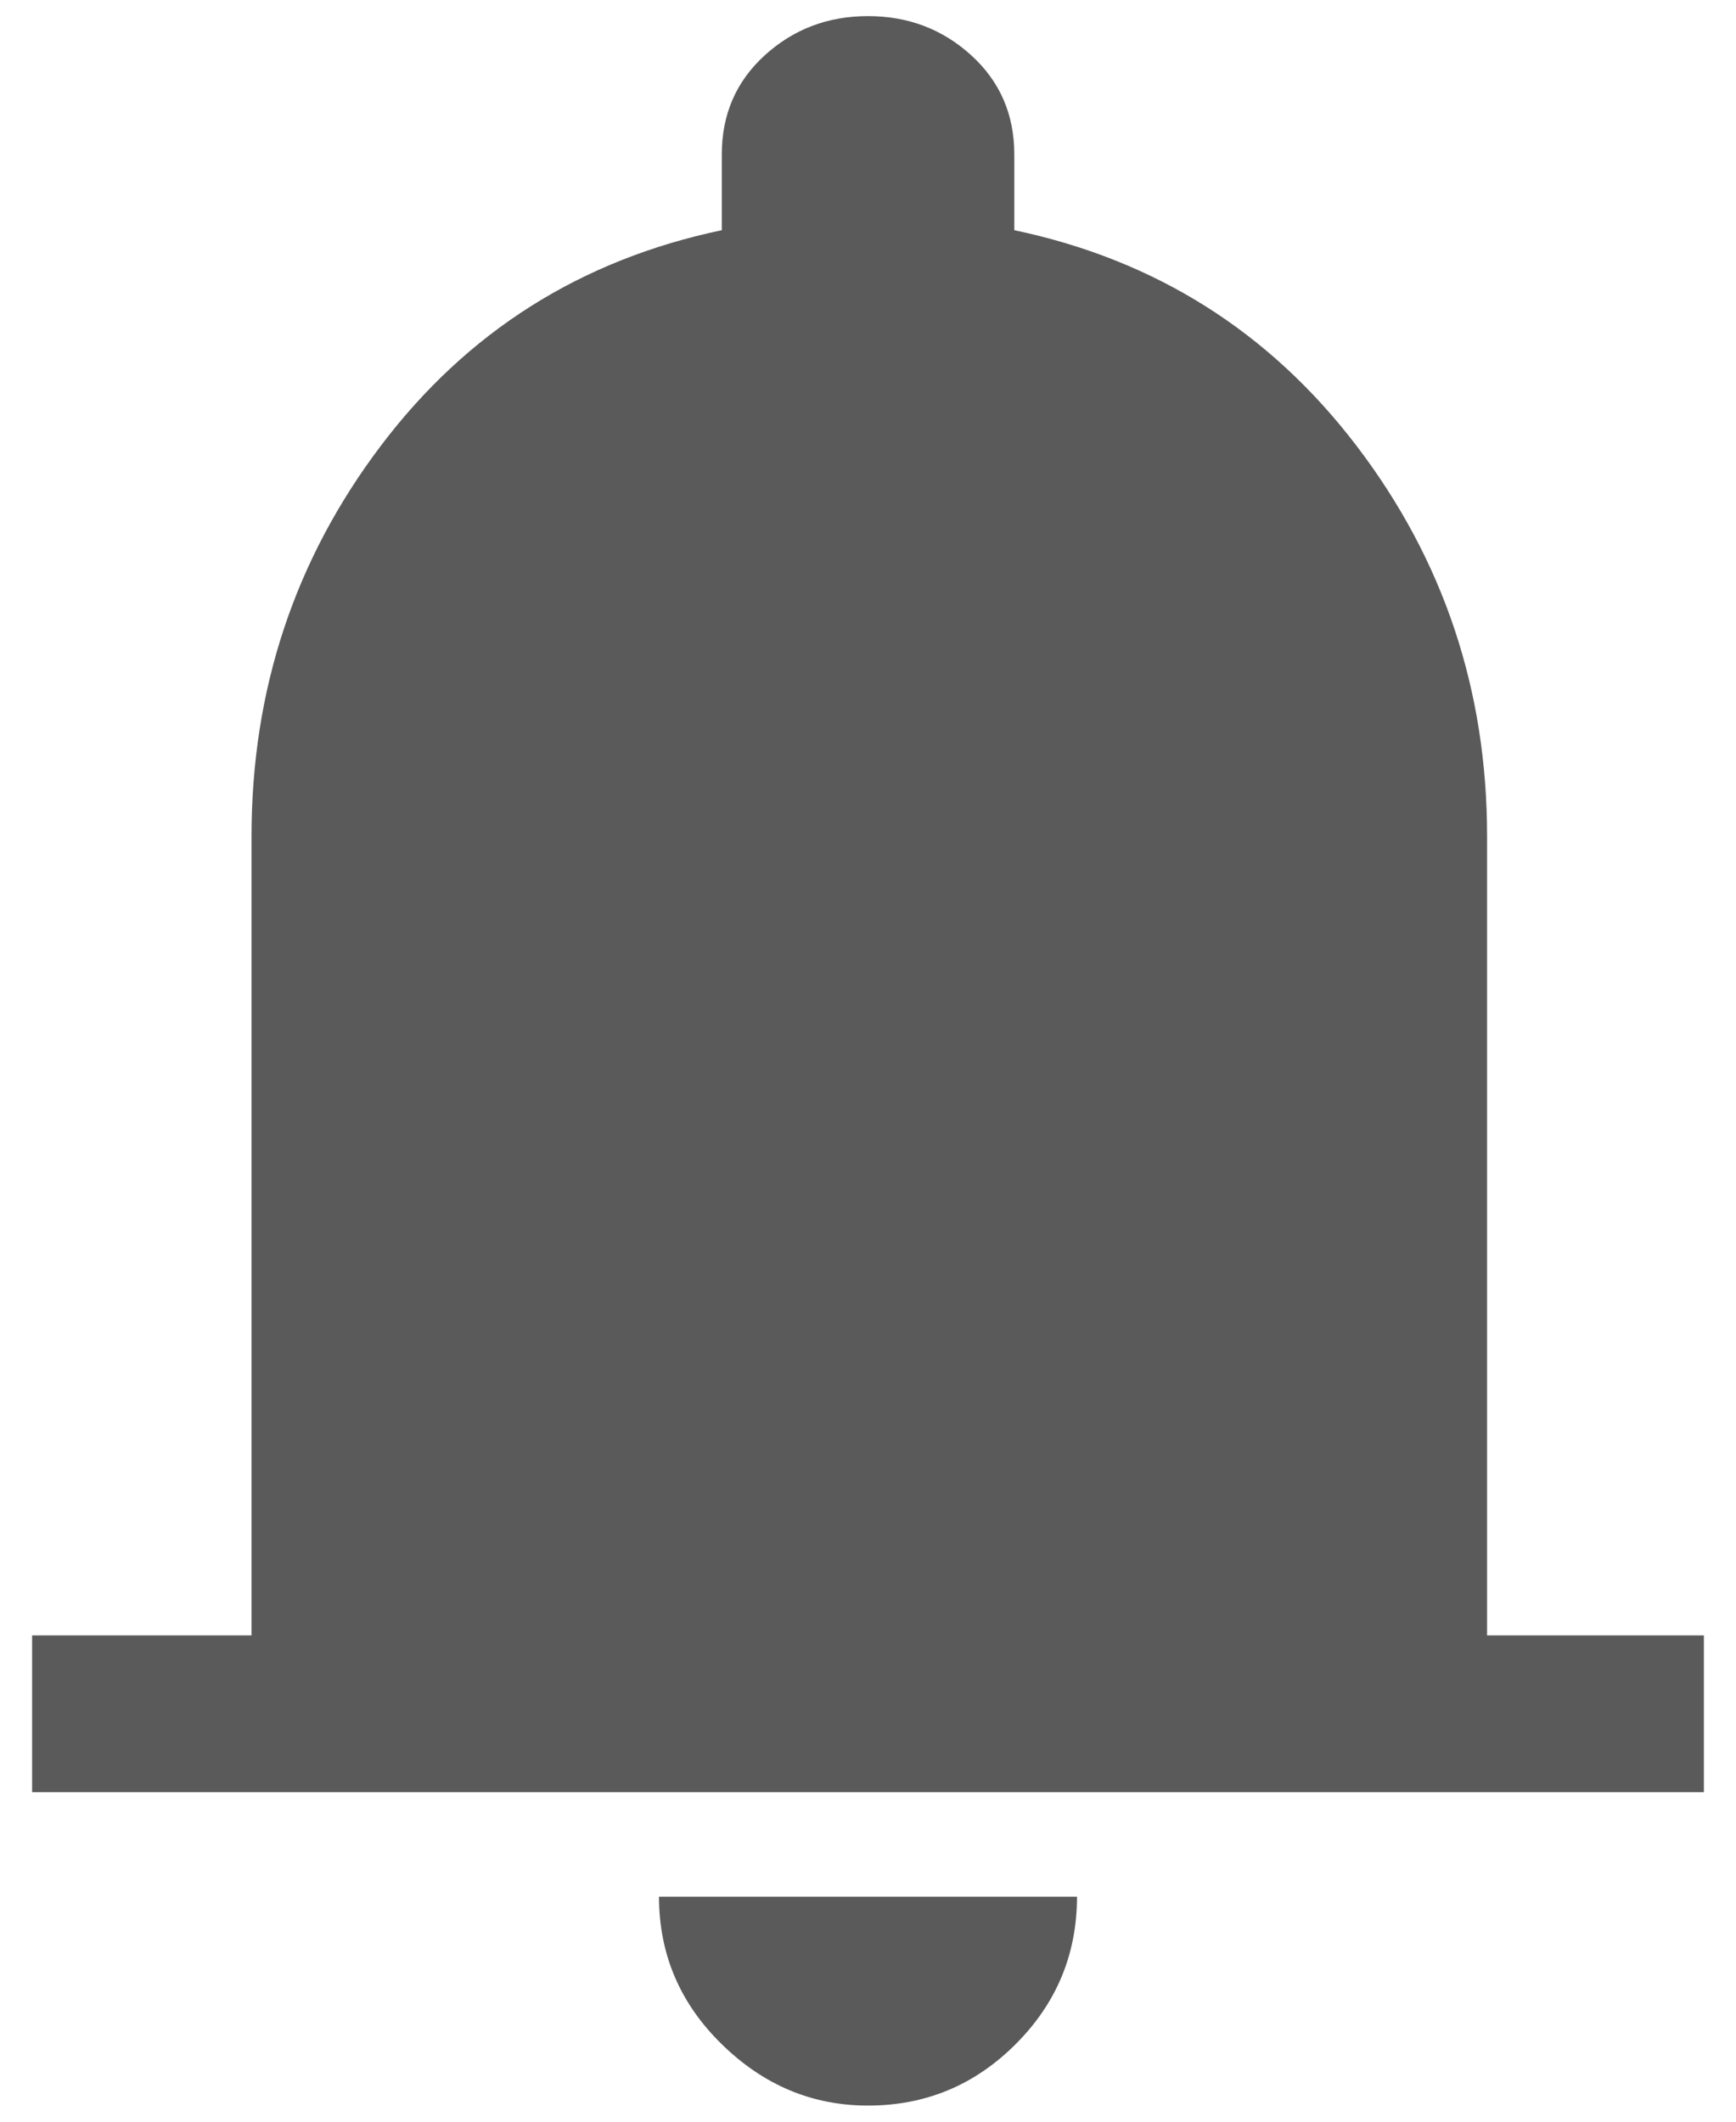 <svg width="18" height="22" viewBox="0 0 18 22" fill="none" xmlns="http://www.w3.org/2000/svg">
<path d="M0.333 18.583V16.958H2.608V8.671C2.608 7.154 3.055 5.804 3.949 4.622C4.843 3.439 6.021 2.694 7.484 2.387V1.602C7.484 1.187 7.632 0.844 7.93 0.573C8.228 0.302 8.585 0.167 9 0.167C9.415 0.167 9.772 0.302 10.07 0.573C10.368 0.844 10.517 1.187 10.517 1.602V2.387C11.979 2.694 13.162 3.439 14.065 4.622C14.967 5.804 15.419 7.154 15.419 8.671V16.958H17.667V18.583H0.333ZM9 21.833C8.422 21.833 7.917 21.621 7.484 21.197C7.05 20.773 6.833 20.262 6.833 19.667H11.167C11.167 20.262 10.955 20.773 10.53 21.197C10.106 21.621 9.596 21.833 9 21.833Z" fill="#5A5A5A"/>
</svg>
